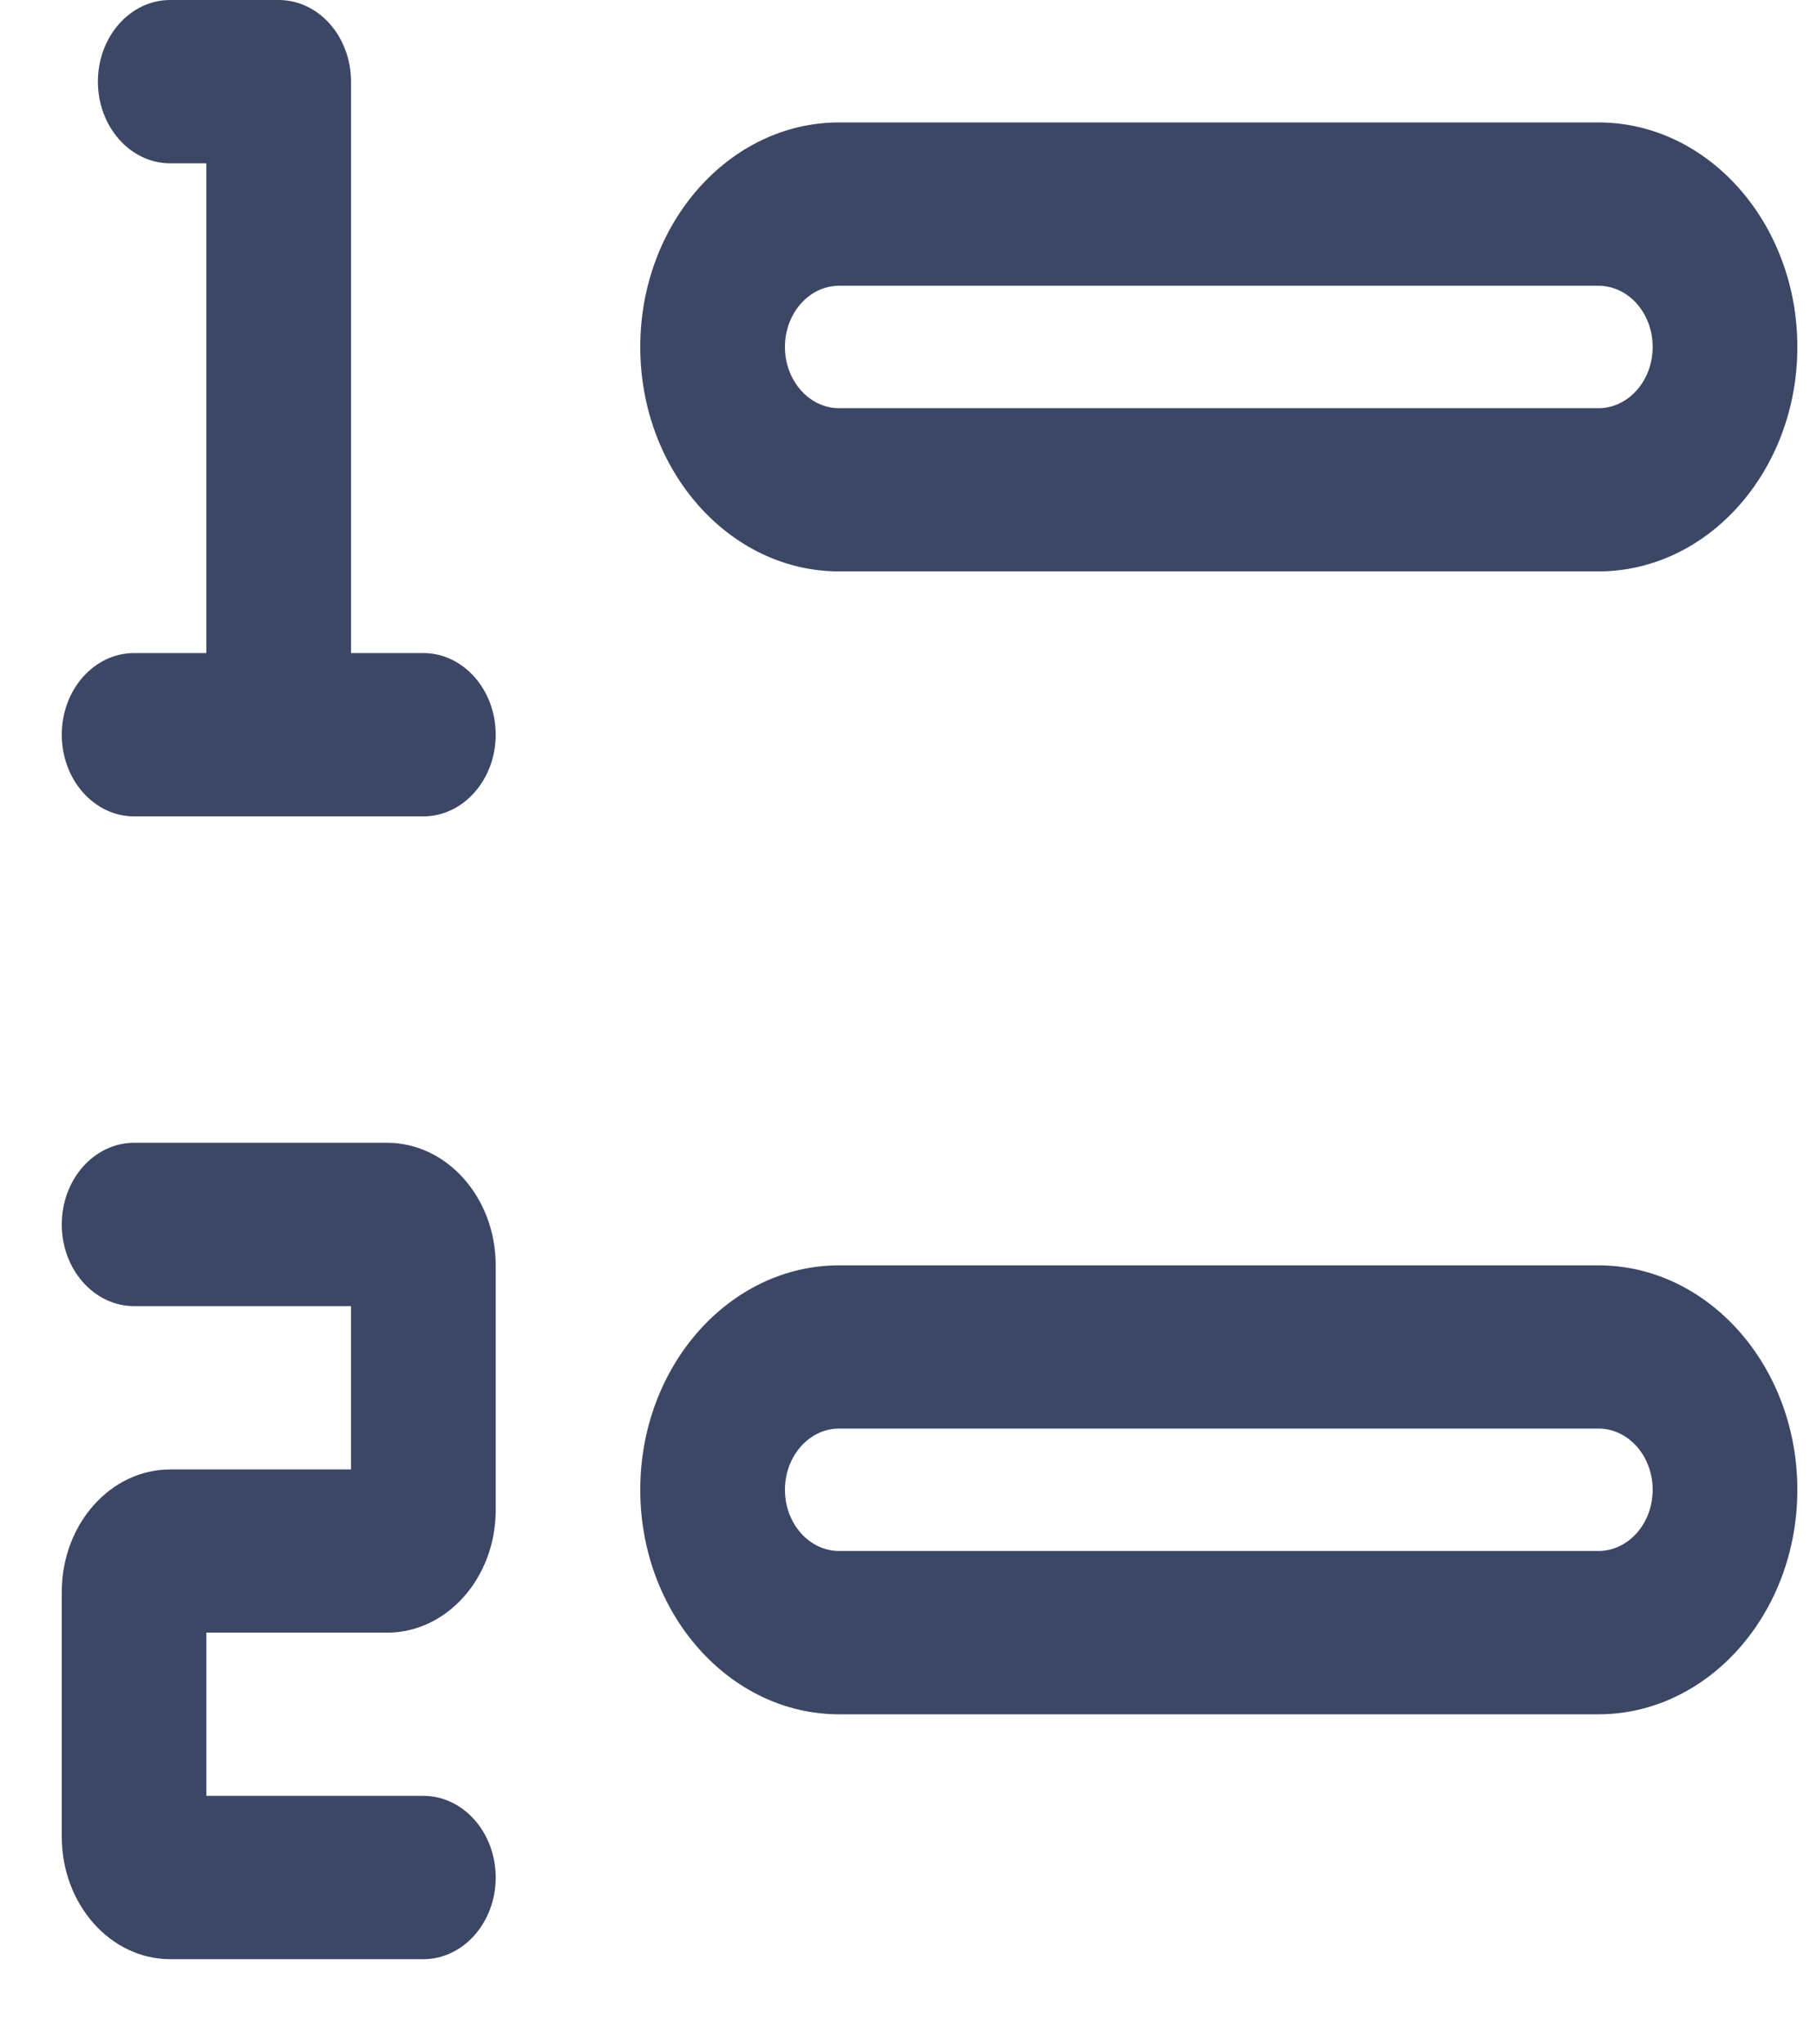 <svg width="16" height="18" viewBox="0 0 16 18" fill="none" xmlns="http://www.w3.org/2000/svg">
<path d="M1.499 17.25H3.728C4.079 17.25 4.365 16.928 4.365 16.531C4.365 16.134 4.079 15.812 3.728 15.812H1.817V14.375H3.409C3.936 14.375 4.365 13.891 4.365 13.297V11.141C4.365 10.546 3.936 10.062 3.409 10.062H1.181C0.829 10.062 0.544 10.384 0.544 10.781C0.544 11.178 0.829 11.5 1.181 11.5H3.091V12.938H1.499C0.972 12.938 0.544 13.421 0.544 14.016V16.172C0.544 16.766 0.972 17.25 1.499 17.25Z" fill="#3C4766"/>
<path d="M1.181 7.188H2.454H3.728C4.079 7.188 4.365 6.865 4.365 6.469C4.365 6.072 4.079 5.75 3.728 5.75H3.091V0.719C3.091 0.322 2.806 0 2.454 0H1.499C1.147 0 0.862 0.322 0.862 0.719C0.862 1.115 1.147 1.438 1.499 1.438H1.817V5.75H1.181C0.829 5.75 0.544 6.072 0.544 6.469C0.544 6.865 0.829 7.188 1.181 7.188Z" fill="#3C4766"/>
<path d="M7.389 5.031H14.075C15.041 5.031 15.827 4.145 15.827 3.055C15.827 1.965 15.041 1.078 14.075 1.078H7.389C6.424 1.078 5.638 1.965 5.638 3.055C5.638 4.145 6.424 5.031 7.389 5.031ZM7.389 2.516H14.075C14.339 2.516 14.553 2.757 14.553 3.055C14.553 3.352 14.339 3.594 14.075 3.594H7.389C7.126 3.594 6.912 3.352 6.912 3.055C6.912 2.757 7.126 2.516 7.389 2.516Z" fill="#3C4766"/>
<path d="M14.075 11.141H7.389C6.424 11.141 5.638 12.027 5.638 13.117C5.638 14.207 6.424 15.094 7.389 15.094H14.075C15.041 15.094 15.827 14.207 15.827 13.117C15.827 12.027 15.041 11.141 14.075 11.141ZM14.075 13.656H7.389C7.126 13.656 6.912 13.414 6.912 13.117C6.912 12.82 7.126 12.578 7.389 12.578H14.075C14.339 12.578 14.553 12.82 14.553 13.117C14.553 13.414 14.339 13.656 14.075 13.656Z" fill="#3C4766"/>
</svg>
